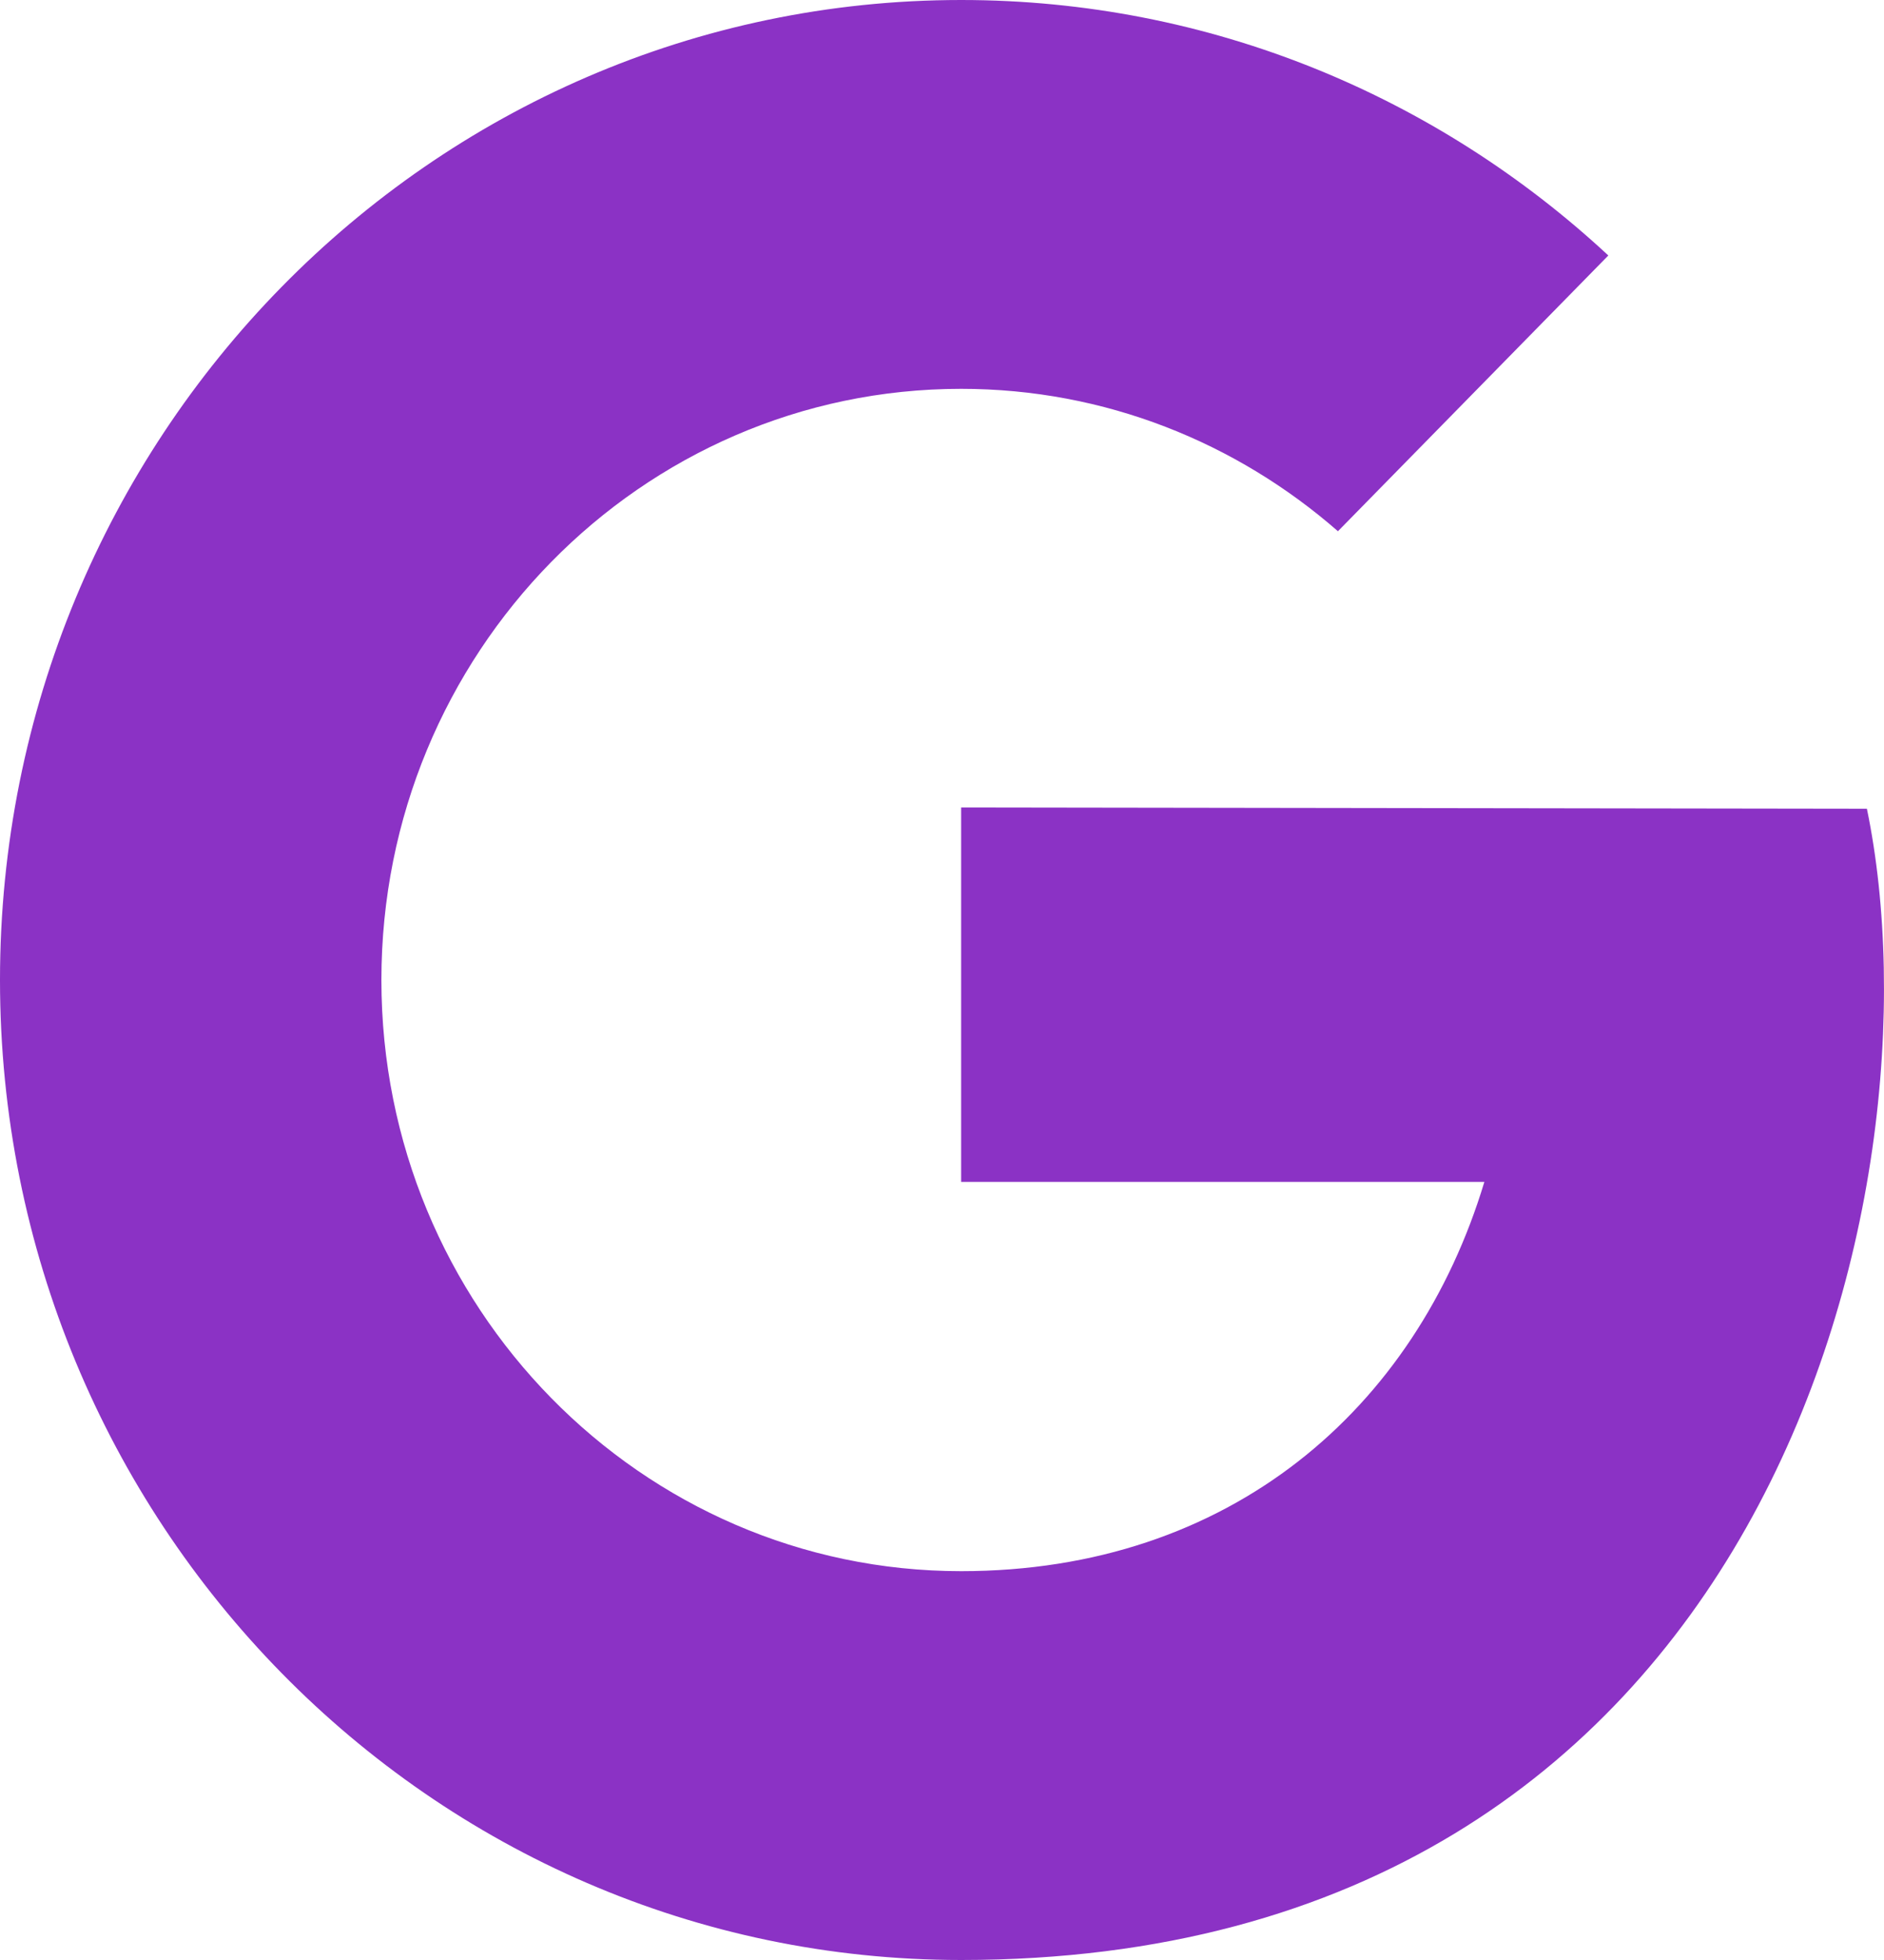 <svg width="25" height="26" viewBox="0 0 25 26" fill="none" xmlns="http://www.w3.org/2000/svg">
<path id="Vector" d="M12.754 10.711V15.678H19.697C18.789 18.688 16.322 20.842 12.754 20.842C8.505 20.842 5.061 17.33 5.061 13C5.061 8.67 8.505 5.158 12.754 5.158C14.664 5.158 16.409 5.872 17.754 7.047L21.342 3.389C19.076 1.284 16.062 0 12.754 0C5.71 0 0 5.82 0 13C0 20.18 5.71 26 12.754 26C23.46 26 25.823 15.795 24.773 10.728L12.754 10.711Z" fill="#8B32C5"/>
</svg>
